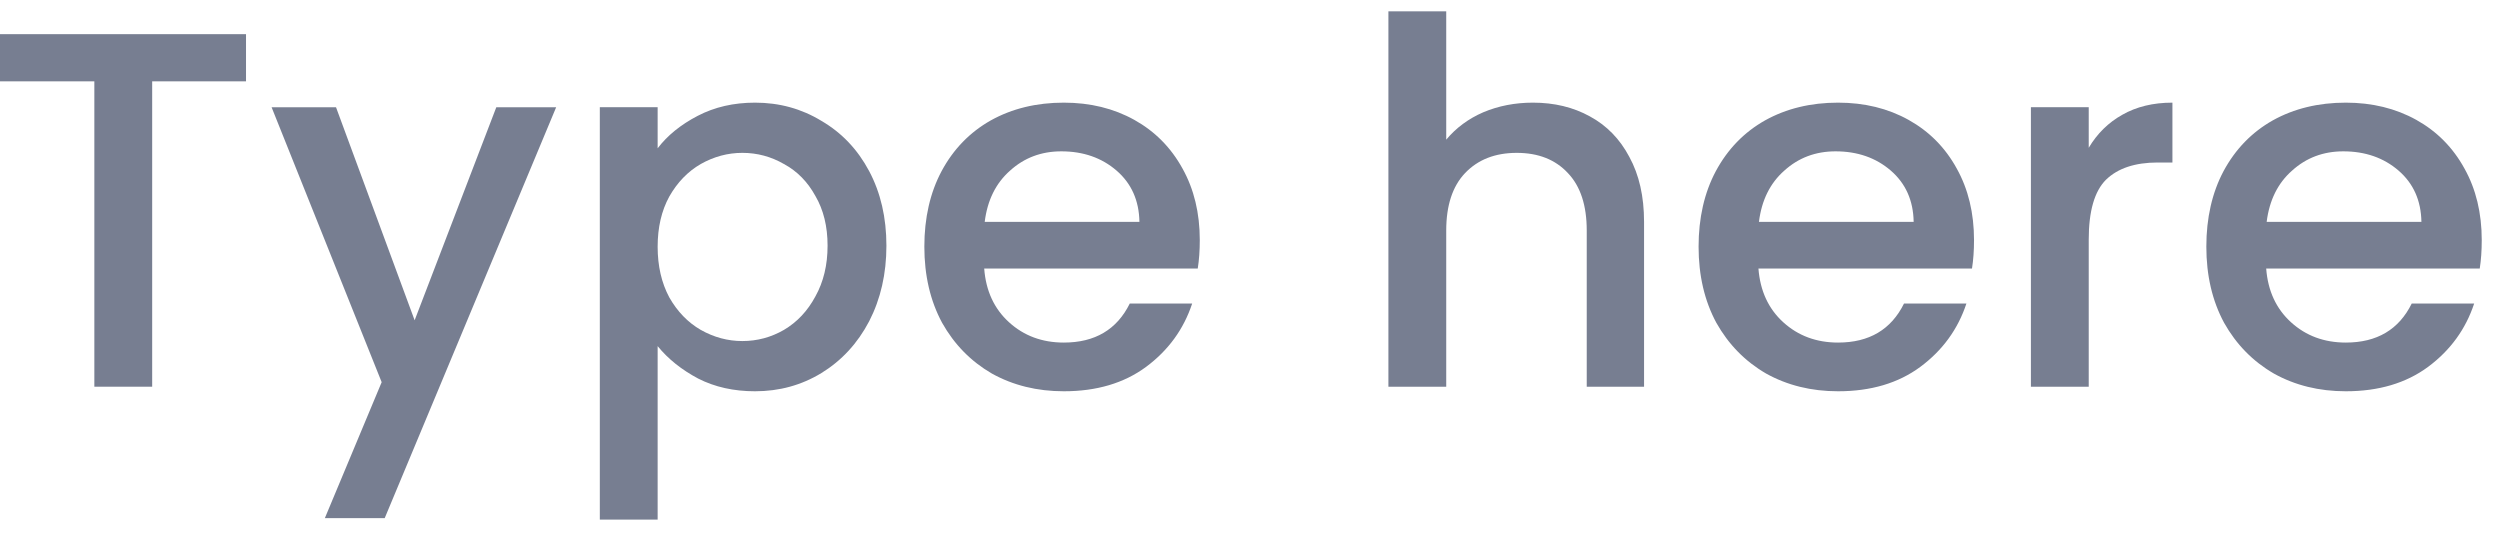 <svg width="69" height="15" viewBox="0 0 69 15" fill="none" xmlns="http://www.w3.org/2000/svg">
<path d="M68.496 6.627C68.496 6.916 68.478 7.178 68.441 7.411H62.547C62.593 8.027 62.822 8.522 63.233 8.895C63.643 9.268 64.147 9.455 64.745 9.455C65.603 9.455 66.21 9.096 66.564 8.377H68.287C68.053 9.086 67.629 9.67 67.013 10.127C66.406 10.575 65.65 10.799 64.745 10.799C64.007 10.799 63.344 10.636 62.757 10.309C62.178 9.973 61.721 9.506 61.385 8.909C61.058 8.302 60.895 7.602 60.895 6.809C60.895 6.016 61.053 5.32 61.37 4.723C61.697 4.116 62.15 3.65 62.728 3.323C63.316 2.996 63.989 2.833 64.745 2.833C65.472 2.833 66.121 2.992 66.691 3.309C67.26 3.626 67.703 4.074 68.02 4.653C68.338 5.222 68.496 5.88 68.496 6.627ZM66.831 6.123C66.821 5.535 66.611 5.064 66.201 4.709C65.79 4.354 65.281 4.177 64.674 4.177C64.124 4.177 63.653 4.354 63.261 4.709C62.868 5.054 62.635 5.526 62.56 6.123H66.831Z" fill="#777E91"/>
<path d="M57.649 4.079C57.882 3.687 58.19 3.384 58.573 3.169C58.965 2.945 59.427 2.833 59.959 2.833V4.485H59.553C58.927 4.485 58.451 4.644 58.125 4.961C57.807 5.278 57.649 5.829 57.649 6.613V10.673H56.053V2.959H57.649V4.079Z" fill="#777E91"/>
<path d="M54.483 6.627C54.483 6.916 54.464 7.178 54.427 7.411H48.533C48.58 8.027 48.808 8.522 49.219 8.895C49.63 9.268 50.133 9.455 50.731 9.455C51.59 9.455 52.196 9.096 52.551 8.377H54.273C54.039 9.086 53.615 9.67 52.999 10.127C52.392 10.575 51.636 10.799 50.731 10.799C49.993 10.799 49.331 10.636 48.743 10.309C48.164 9.973 47.707 9.506 47.371 8.909C47.044 8.302 46.881 7.602 46.881 6.809C46.881 6.016 47.039 5.32 47.357 4.723C47.684 4.116 48.136 3.65 48.715 3.323C49.303 2.996 49.975 2.833 50.731 2.833C51.459 2.833 52.108 2.992 52.677 3.309C53.246 3.626 53.69 4.074 54.007 4.653C54.324 5.222 54.483 5.88 54.483 6.627ZM52.817 6.123C52.807 5.535 52.597 5.064 52.187 4.709C51.776 4.354 51.267 4.177 50.661 4.177C50.11 4.177 49.639 4.354 49.247 4.709C48.855 5.054 48.621 5.526 48.547 6.123H52.817Z" fill="#777E91"/>
<path d="M42.31 2.833C42.898 2.833 43.421 2.959 43.878 3.211C44.345 3.463 44.709 3.837 44.97 4.331C45.241 4.826 45.376 5.423 45.376 6.123V10.674H43.794V6.361C43.794 5.671 43.622 5.143 43.276 4.779C42.931 4.406 42.46 4.219 41.862 4.219C41.265 4.219 40.789 4.406 40.434 4.779C40.089 5.143 39.916 5.671 39.916 6.361V10.674H38.32V0.313H39.916V3.855C40.187 3.529 40.528 3.277 40.938 3.099C41.358 2.922 41.816 2.833 42.31 2.833Z" fill="#777E91"/>
<path d="M33.114 6.627C33.114 6.916 33.095 7.178 33.058 7.411H27.164C27.21 8.027 27.439 8.522 27.85 8.895C28.26 9.268 28.764 9.455 29.362 9.455C30.22 9.455 30.827 9.096 31.182 8.377H32.904C32.67 9.086 32.246 9.67 31.63 10.127C31.023 10.575 30.267 10.799 29.362 10.799C28.624 10.799 27.962 10.636 27.374 10.309C26.795 9.973 26.338 9.506 26.002 8.909C25.675 8.302 25.512 7.602 25.512 6.809C25.512 6.016 25.67 5.32 25.988 4.723C26.314 4.116 26.767 3.65 27.346 3.323C27.934 2.996 28.606 2.833 29.362 2.833C30.09 2.833 30.738 2.992 31.308 3.309C31.877 3.626 32.32 4.074 32.638 4.653C32.955 5.222 33.114 5.88 33.114 6.627ZM31.448 6.123C31.438 5.535 31.228 5.064 30.818 4.709C30.407 4.354 29.898 4.177 29.292 4.177C28.741 4.177 28.27 4.354 27.878 4.709C27.486 5.054 27.252 5.526 27.178 6.123H31.448Z" fill="#777E91"/>
<path d="M18.151 4.093C18.421 3.738 18.79 3.44 19.257 3.197C19.723 2.954 20.251 2.833 20.839 2.833C21.511 2.833 22.122 3.001 22.673 3.337C23.233 3.664 23.671 4.126 23.989 4.723C24.306 5.32 24.465 6.006 24.465 6.781C24.465 7.556 24.306 8.251 23.989 8.867C23.671 9.474 23.233 9.95 22.673 10.295C22.122 10.631 21.511 10.799 20.839 10.799C20.251 10.799 19.728 10.682 19.271 10.449C18.813 10.206 18.44 9.908 18.151 9.553V14.341H16.555V2.959H18.151V4.093ZM22.841 6.781C22.841 6.249 22.729 5.792 22.505 5.409C22.29 5.017 22.001 4.723 21.637 4.527C21.282 4.322 20.899 4.219 20.489 4.219C20.087 4.219 19.705 4.322 19.341 4.527C18.986 4.732 18.697 5.031 18.473 5.423C18.258 5.815 18.151 6.277 18.151 6.809C18.151 7.341 18.258 7.808 18.473 8.209C18.697 8.601 18.986 8.9 19.341 9.105C19.705 9.31 20.087 9.413 20.489 9.413C20.899 9.413 21.282 9.31 21.637 9.105C22.001 8.89 22.29 8.582 22.505 8.181C22.729 7.78 22.841 7.313 22.841 6.781Z" fill="#777E91"/>
<path d="M15.35 2.96L10.618 14.3H8.966L10.534 10.548L7.496 2.96H9.274L11.444 8.84L13.698 2.96H15.35Z" fill="#777E91"/>
<path d="M6.79 0.943V2.245H4.2V10.673H2.604V2.245H0V0.943H6.79Z" fill="#777E91"/>
</svg>
